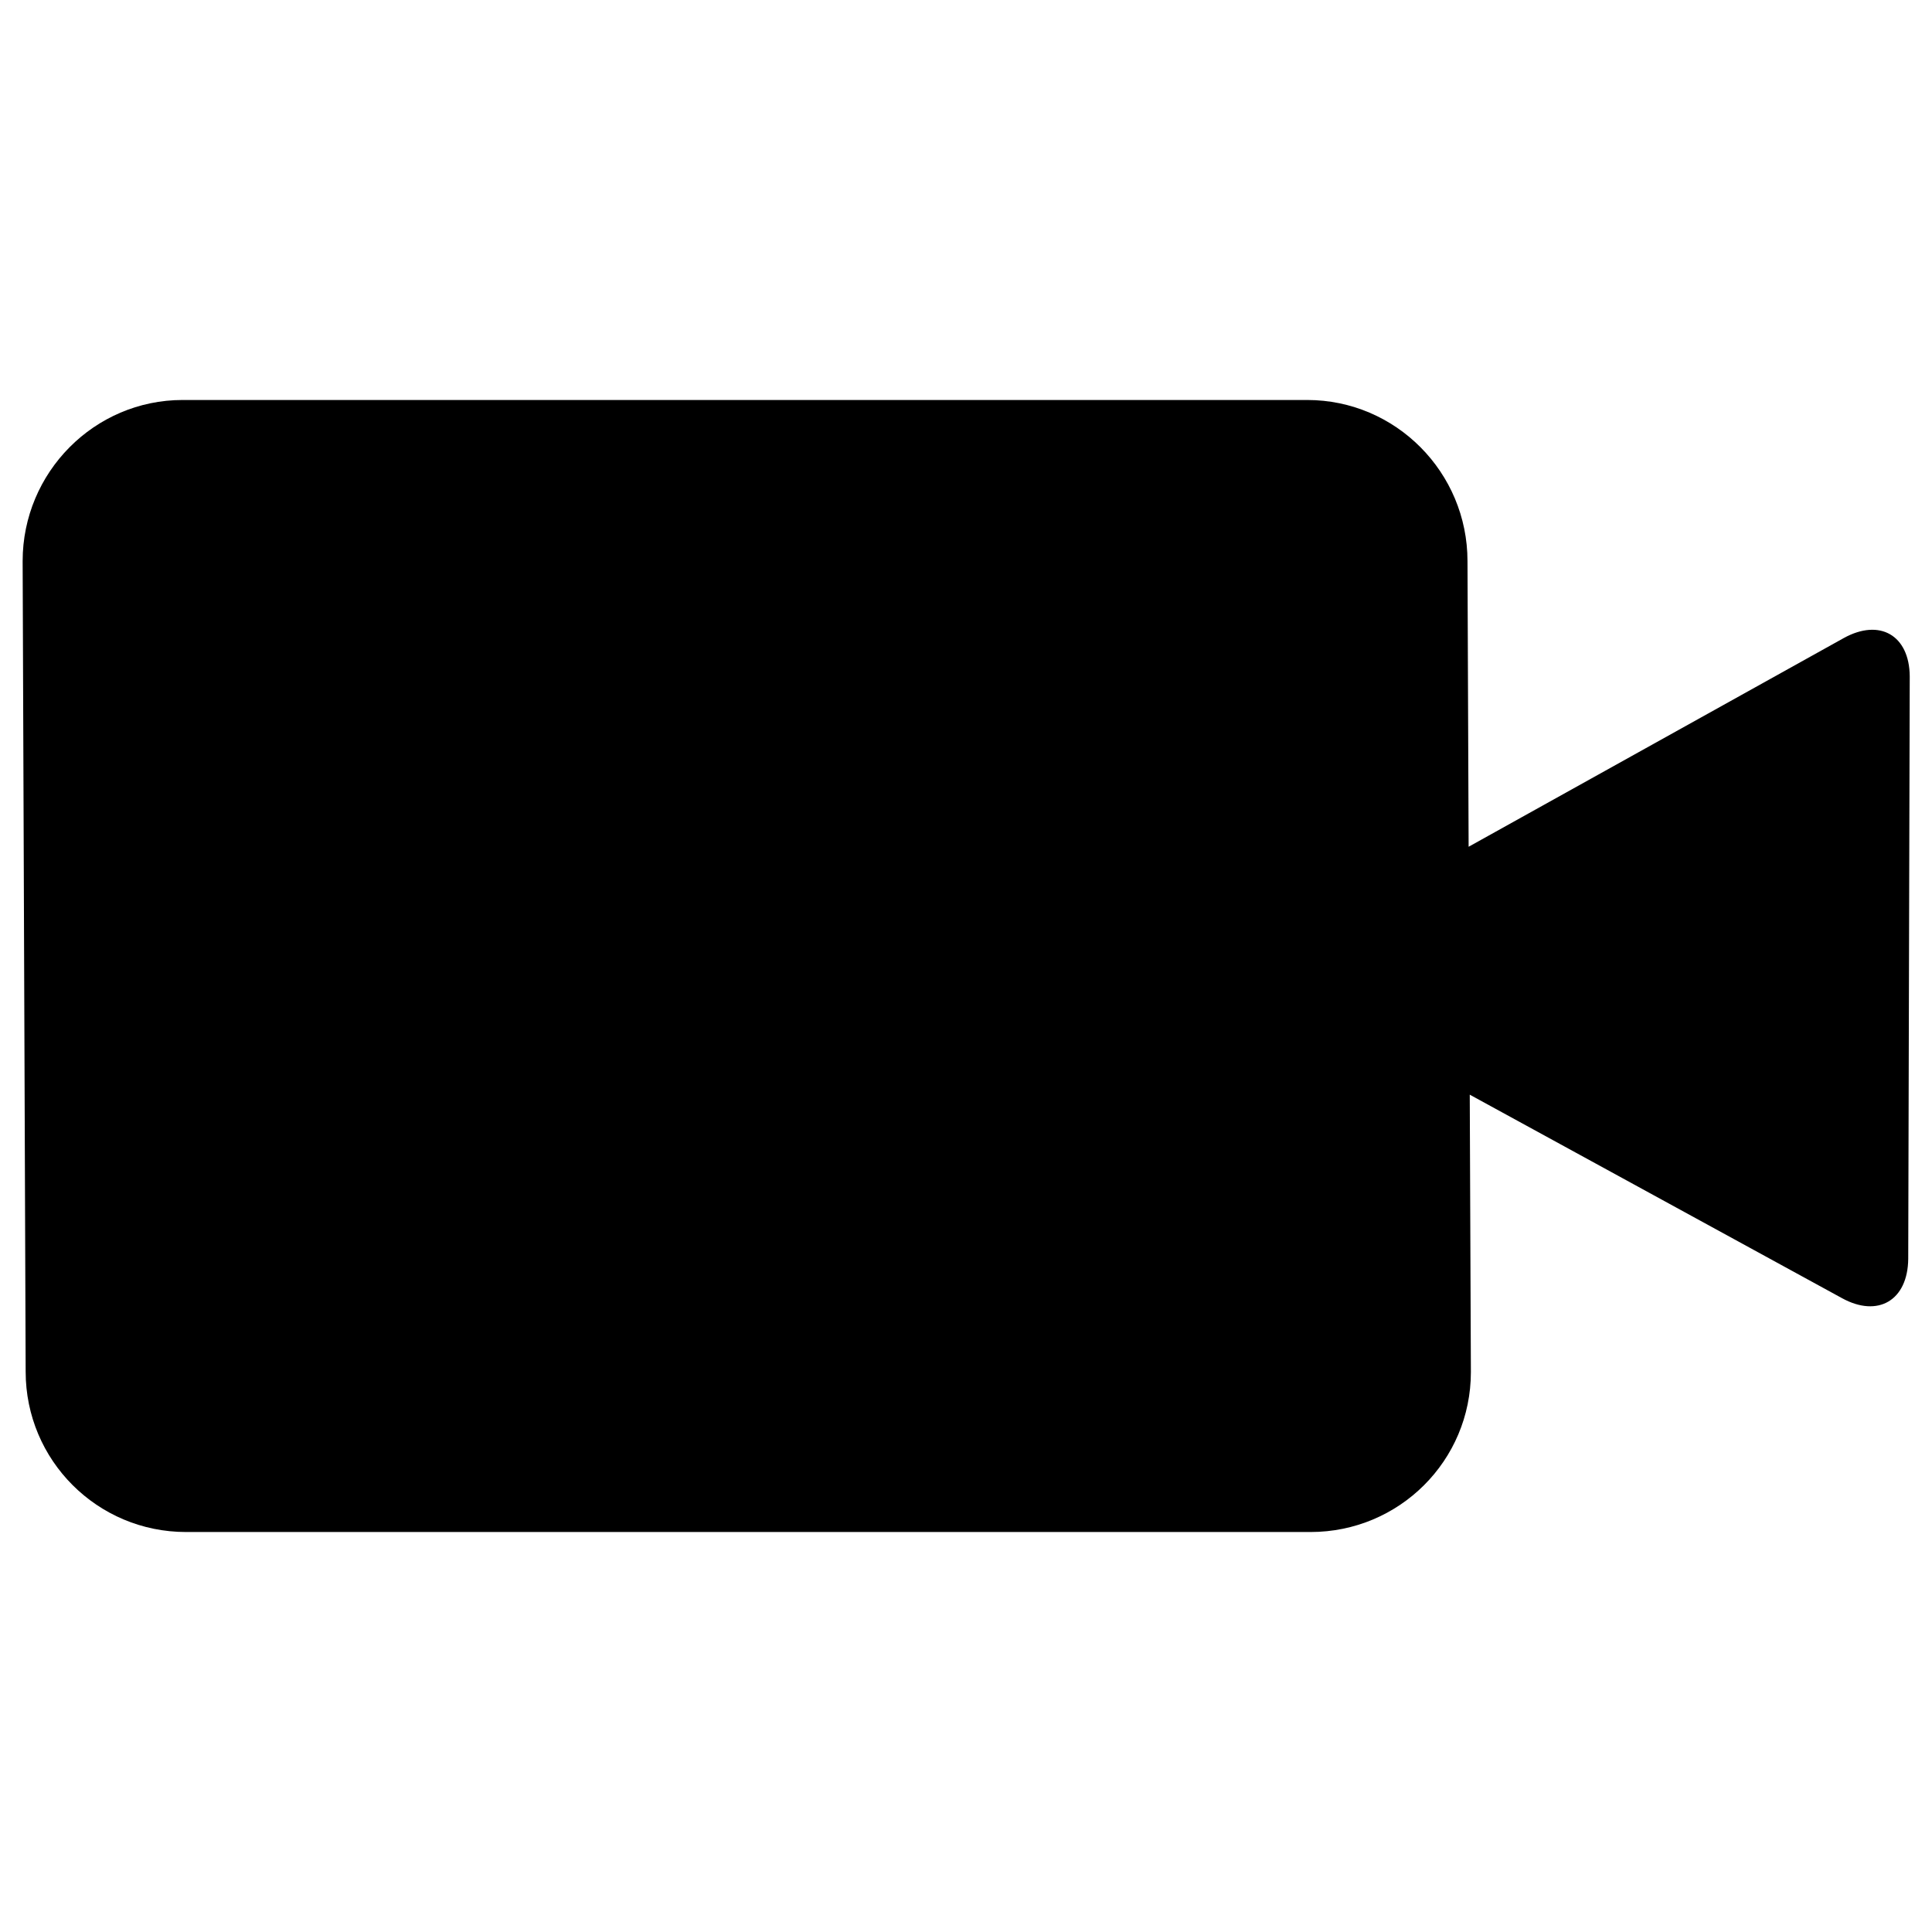 <?xml version="1.0" encoding="utf-8"?>
<!-- Generator: Adobe Illustrator 18.1.1, SVG Export Plug-In . SVG Version: 6.00 Build 0)  -->
<!DOCTYPE svg PUBLIC "-//W3C//DTD SVG 1.1//EN" "http://www.w3.org/Graphics/SVG/1.1/DTD/svg11.dtd">
<svg version="1.1" xmlns="http://www.w3.org/2000/svg" xmlns:xlink="http://www.w3.org/1999/xlink" x="0px" y="0px"
	 viewBox="0 0 512 512" enable-background="new 0 0 512 512" xml:space="preserve">
<g id="Layer_1">
	<path fill-rule="evenodd" clip-rule="evenodd" d="M488.6,169.1l-99.4,55.3l-0.3-75.7c0-23.5-19-42.7-42.5-42.7h-298
		C25,106,6,125.2,6,148.7l0.8,214.8c0,23.5,19,42.5,42.5,42.5h298c23.5,0,42.5-18.9,42.5-42.4l-0.3-73.5l98.6,53.9
		c9.6,5.3,17.5,0.6,17.6-10.4l0.4-154.4C506,168.4,498.2,163.8,488.6,169.1z"/>
</g>
<g id="Layer_2">
</g>
</svg>
